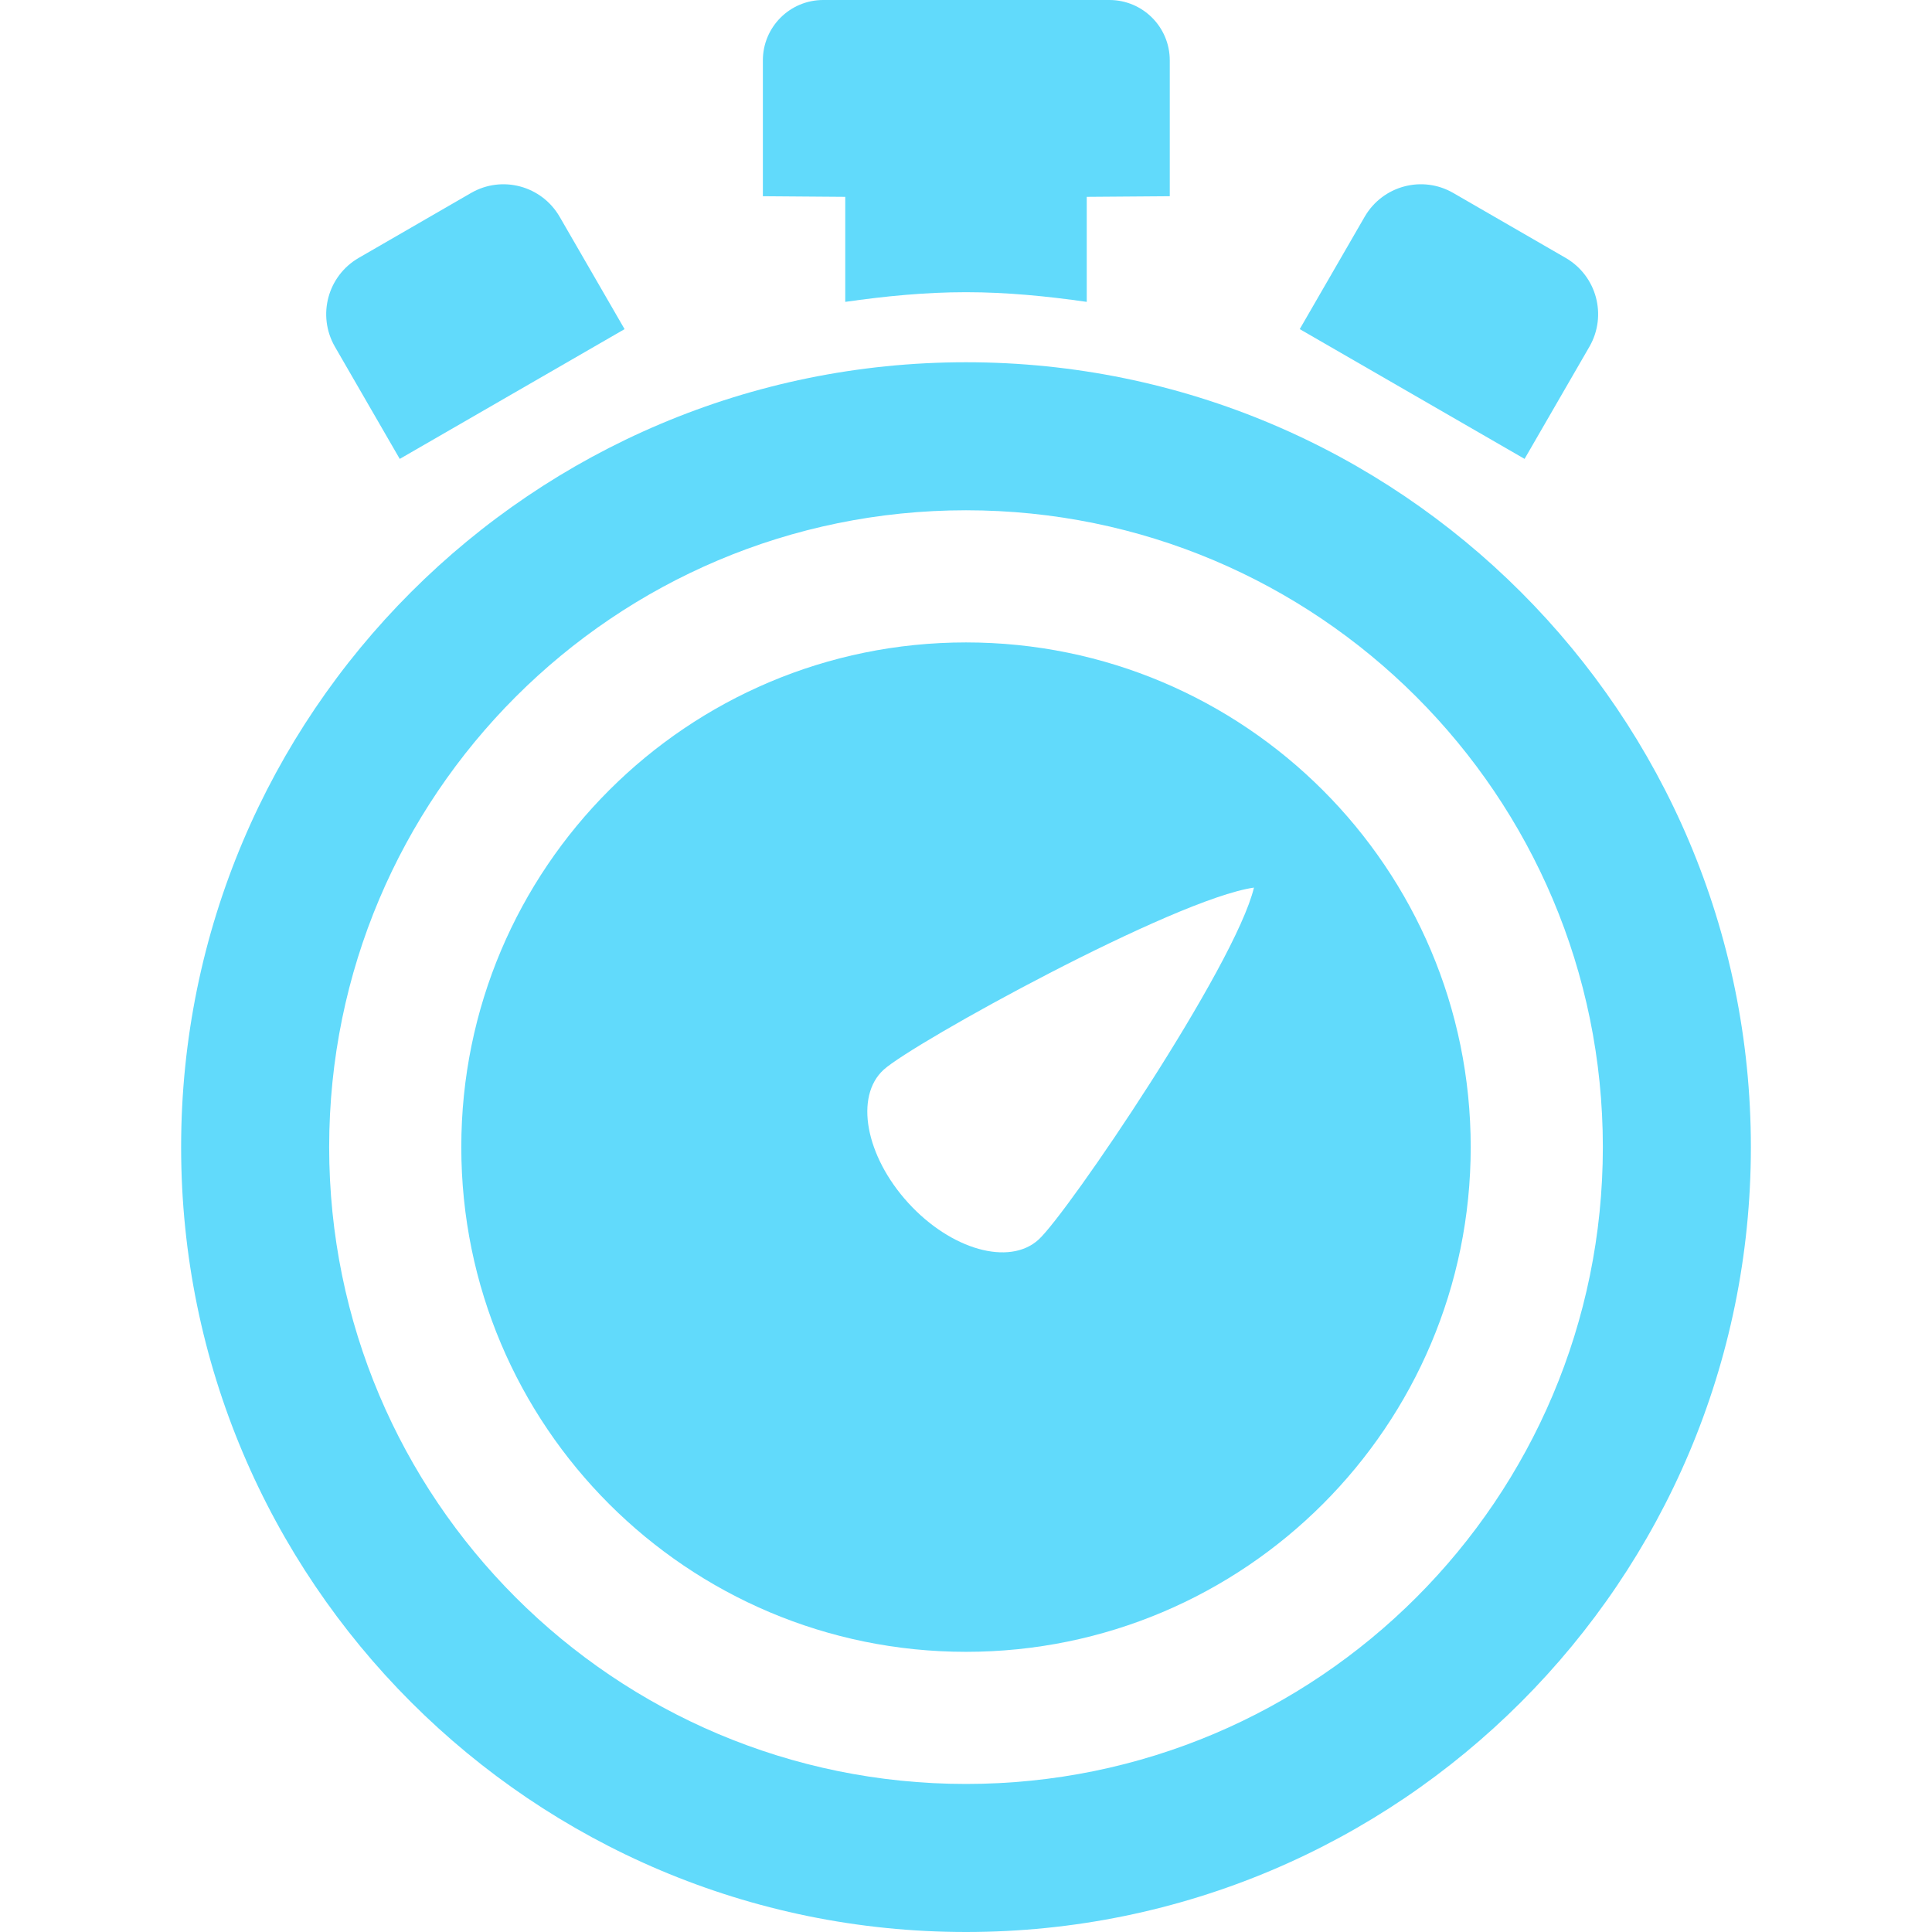 <?xml version="1.0" encoding="iso-8859-1"?>
<!-- Generator: Adobe Illustrator 16.0.0, SVG Export Plug-In . SVG Version: 6.00 Build 0)  -->
<!DOCTYPE svg PUBLIC "-//W3C//DTD SVG 1.1//EN" "http://www.w3.org/Graphics/SVG/1.1/DTD/svg11.dtd">
<svg version="1.1" id="Capa_1" xmlns="http://www.w3.org/2000/svg" xmlns:xlink="http://www.w3.org/1999/xlink" x="0px" y="0px"
	 width="612px" height="612px" viewBox="0 0 612 612" style="enable-background:new 0 0 612 612;" xml:space="preserve">
<g fill="#61DAFB">
	<path d="M460.377,61.143c-9.835-5.704-22.4-2.329-28.104,7.545l-20.554,35.567l71.221,41.109l20.555-35.567
		c5.661-9.874,2.29-22.4-7.545-28.104L460.377,61.143z"/>
	<path d="M149.189,61.143l-35.568,20.555c-9.835,5.704-13.206,18.226-7.549,28.104l20.554,35.568l71.222-41.109l-20.555-35.567
		C171.589,58.814,159.024,55.443,149.189,61.143z"/>
	<path d="M306,92.56c13,0,25.699,1.272,38.25,3.065V62.357l26.297-0.201V19.125C370.547,8.554,361.993,0,351.422,0h-90.643
		c-10.571,0-19.125,8.554-19.125,19.125v43.031l26.096,0.201v33.268C280.301,93.832,293,92.56,306,92.56z"/>
	<path d="M306,203.5c-88.295,0-159.875,71.575-159.875,159.875c0,88.3,71.575,159.875,159.875,159.875
		c88.3,0,159.875-71.58,159.875-159.875C465.875,275.08,394.295,203.5,306,203.5z M328.988,392.67
		c-9.252,8.434-27.736,3.228-41.286-11.628c-13.55-14.86-17.041-33.746-7.789-42.181c9.251-8.434,92.005-54.057,117.303-57.695
		C391.264,306.02,338.24,384.235,328.988,392.67z"/>
	<path d="M306,114.75c-137.312,0-248.625,111.312-248.625,248.625S168.688,612,306,612s248.625-111.312,248.625-248.625
		S443.312,114.75,306,114.75z M306,565.105c-111.413,0-201.73-90.317-201.73-201.73c0-111.413,90.318-201.735,201.73-201.735
		c111.413,0,201.735,90.323,201.735,201.735C507.735,474.788,417.413,565.105,306,565.105z"/>
</g>
<g>
</g>
<g>
</g>
<g>
</g>
<g>
</g>
<g>
</g>
<g>
</g>
<g>
</g>
<g>
</g>
<g>
</g>
<g>
</g>
<g>
</g>
<g>
</g>
<g>
</g>
<g>
</g>
<g>
</g>
</svg>
